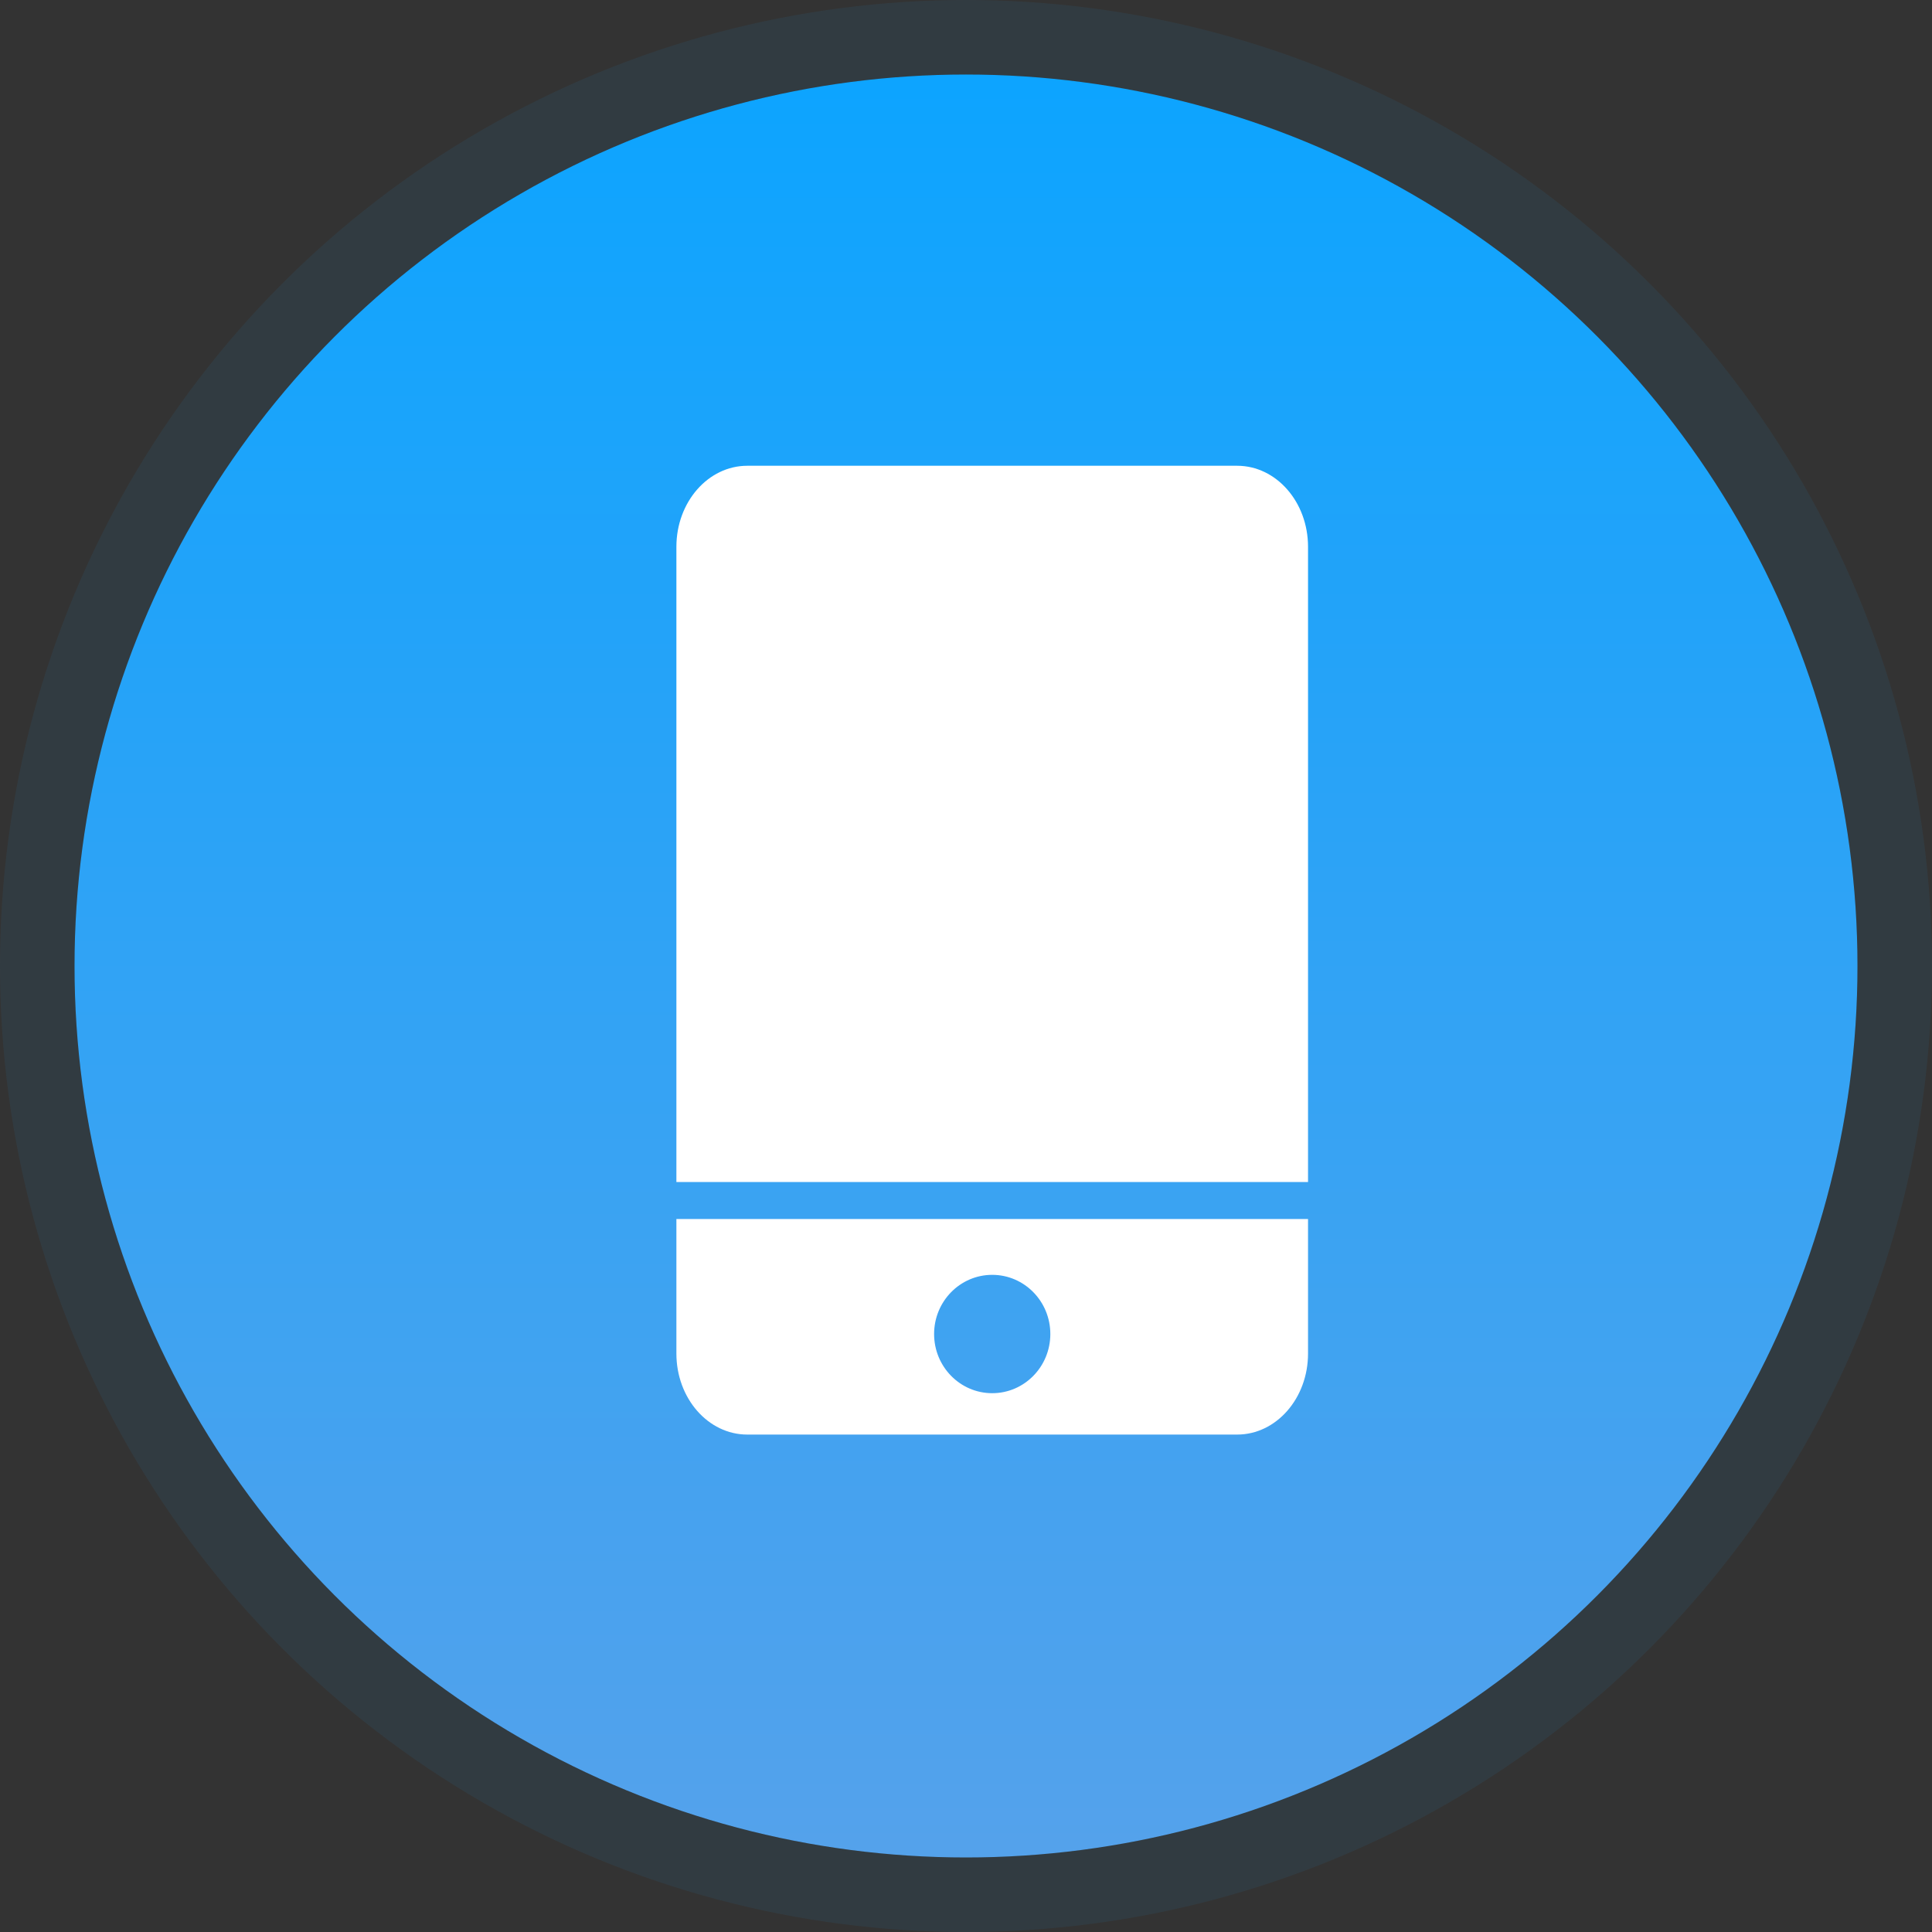 
<svg width="1037px" height="1037px" viewBox="0 0 1037 1037" version="1.1" xmlns="http://www.w3.org/2000/svg" xmlns:xlink="http://www.w3.org/1999/xlink">
    <rect x="0" y="0" width="1037" height="1037" fill="#333333" stroke="none"/>
    <!-- Generator: Sketch 49.3 (51167) - http://www.bohemiancoding.com/sketch -->
    <desc>Created with Sketch.</desc>
    <defs>
        <linearGradient x1="50%" y1="0%" x2="50%" y2="100%" id="linearGradient-1">
            <stop stop-color="#0CA4FF" offset="0%"></stop>
            <stop stop-color="#55A2EB" offset="100%"></stop>
        </linearGradient>
        <circle id="path-2" cx="518.5" cy="518.5" r="478.5"></circle>
    </defs>
    <g id="Page-1" stroke="none" stroke-width="1" fill="none" fill-rule="evenodd">
        <g id="Oval-Copy">
            <use fill="url(#linearGradient-1)" fill-rule="evenodd" xlink:href="#path-2"></use>
            <circle stroke-opacity="0.073" stroke="#28A4F8" stroke-width="40" cx="518.5" cy="518.5" r="498.5"></circle>
        </g>
        <g id="手机-(1)" transform="translate(363, 250)" fill="#FFFFFF" fill-rule="nonzero">
            <path d="M339.087,384.453 L339.087,43.476 C339.087,19.464 322.052,0 301.037,0 L38.107,0 C17.091,0 0.056,19.465 0.056,43.476 L0.056,384.453 L339.087,384.453 Z M0.056,404.317 L0.056,476.528 C0.056,500.539 17.091,520.005 38.107,520.005 L301.037,520.005 C322.052,520.005 339.087,500.539 339.087,476.528 L339.087,404.317 L0.056,404.317 Z M169.573,497.796 C152.346,497.796 138.379,483.576 138.379,466.034 C138.379,448.49 152.346,434.271 169.573,434.271 C186.8,434.271 200.765,448.491 200.765,466.034 C200.765,483.576 186.8,497.796 169.573,497.796 Z" id="Shape"></path>
        </g>
    </g>
</svg>